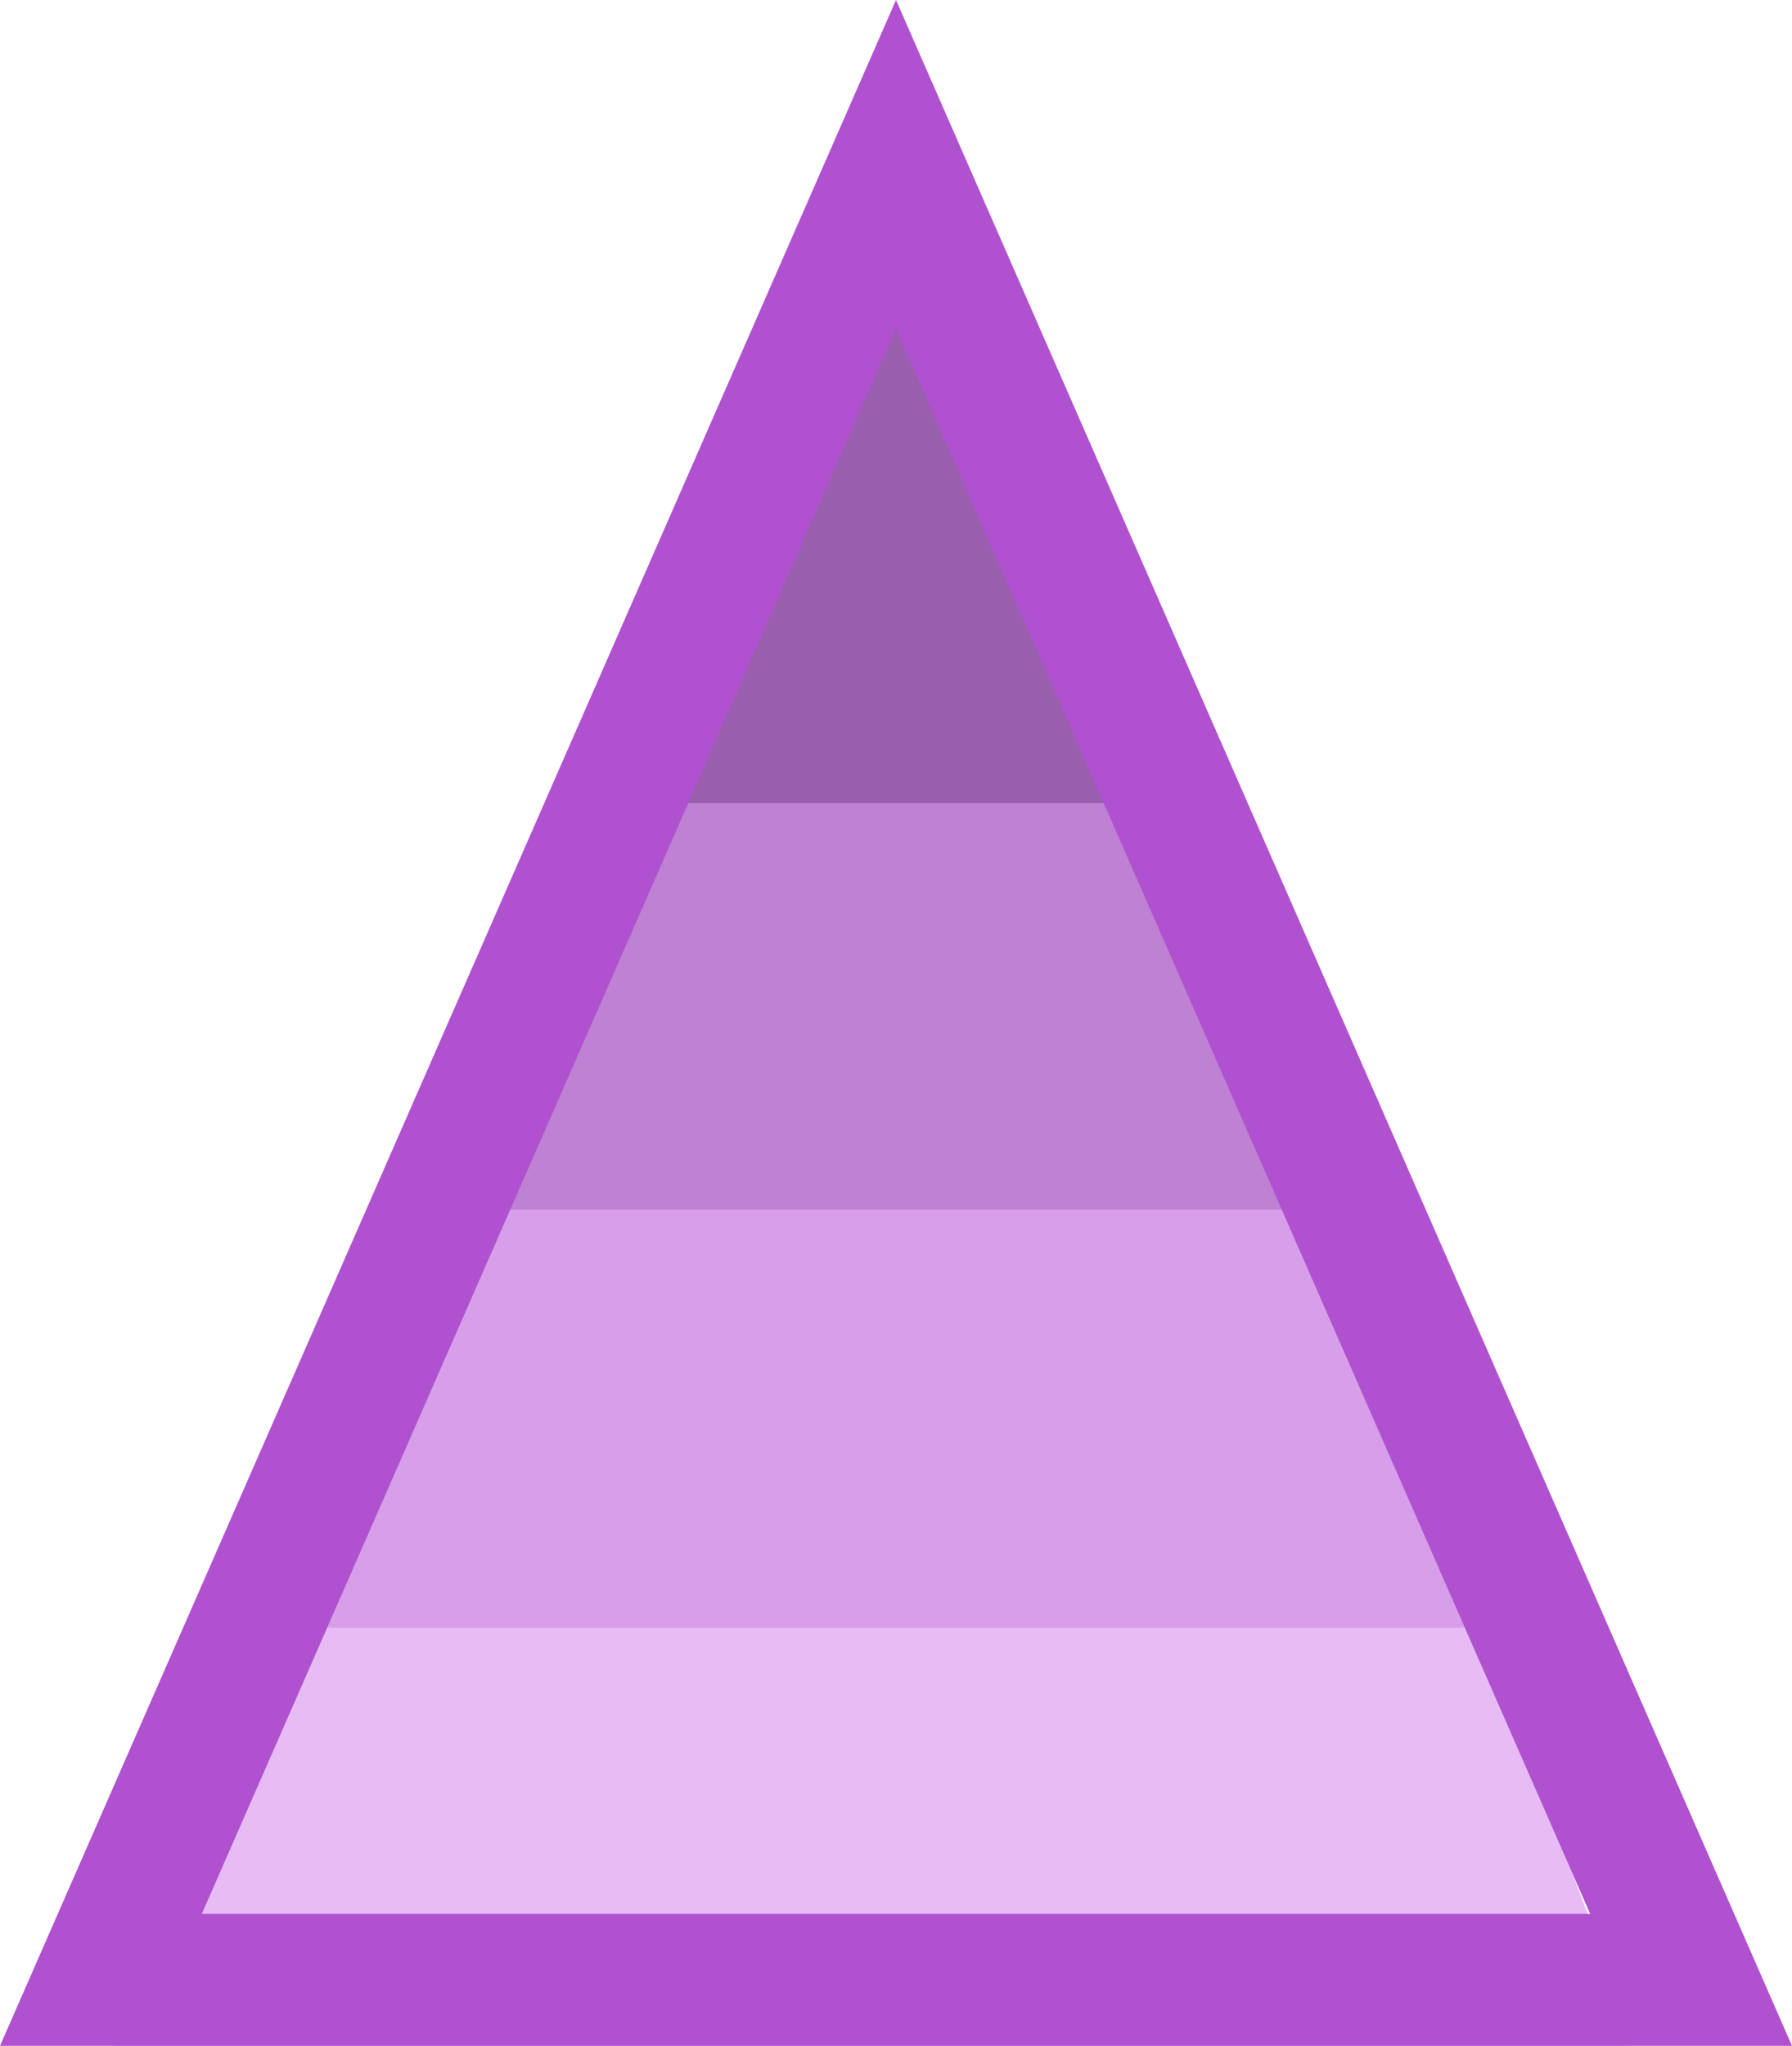<svg width="163" height="186" viewBox="0 0 163 186" fill="none" xmlns="http://www.w3.org/2000/svg">
<path d="M24.742 148.612C24.898 148.241 25.262 148 25.664 148H133.811C134.226 148 134.598 148.256 134.746 148.643L148.482 184.643C148.732 185.298 148.249 186 147.548 186H10.506C9.791 186 9.307 185.271 9.584 184.612L24.742 148.612Z" fill="#E7BCF5"/>
<path d="M40.246 110.622C40.4 110.246 40.766 110 41.172 110H118.844C119.242 110 119.603 110.236 119.761 110.602L135.393 146.602C135.68 147.262 135.195 148 134.475 148H26.488C25.777 148 25.294 147.28 25.562 146.622L40.246 110.622Z" fill="#D79FEA"/>
<path d="M55.291 72.722C55.415 72.294 55.806 72 56.252 72H103.844C104.242 72 104.603 72.236 104.761 72.602L120.393 108.602C120.68 109.262 120.196 110 119.476 110H45.831C45.165 110 44.685 109.362 44.87 108.722L55.291 72.722Z" fill="#BF81D3"/>
<path d="M74.772 25.684C74.908 25.275 75.29 25 75.721 25H88.279C88.71 25 89.092 25.275 89.228 25.684L104.561 71.684C104.777 72.331 104.295 73 103.613 73H60.387C59.705 73 59.223 72.331 59.439 71.684L74.772 25.684Z" fill="#9A5EAE"/>
<path d="M81.5 14.95L153.82 180H9.18L81.5 14.95Z" stroke="#B051D0" stroke-width="12"/>
</svg>
